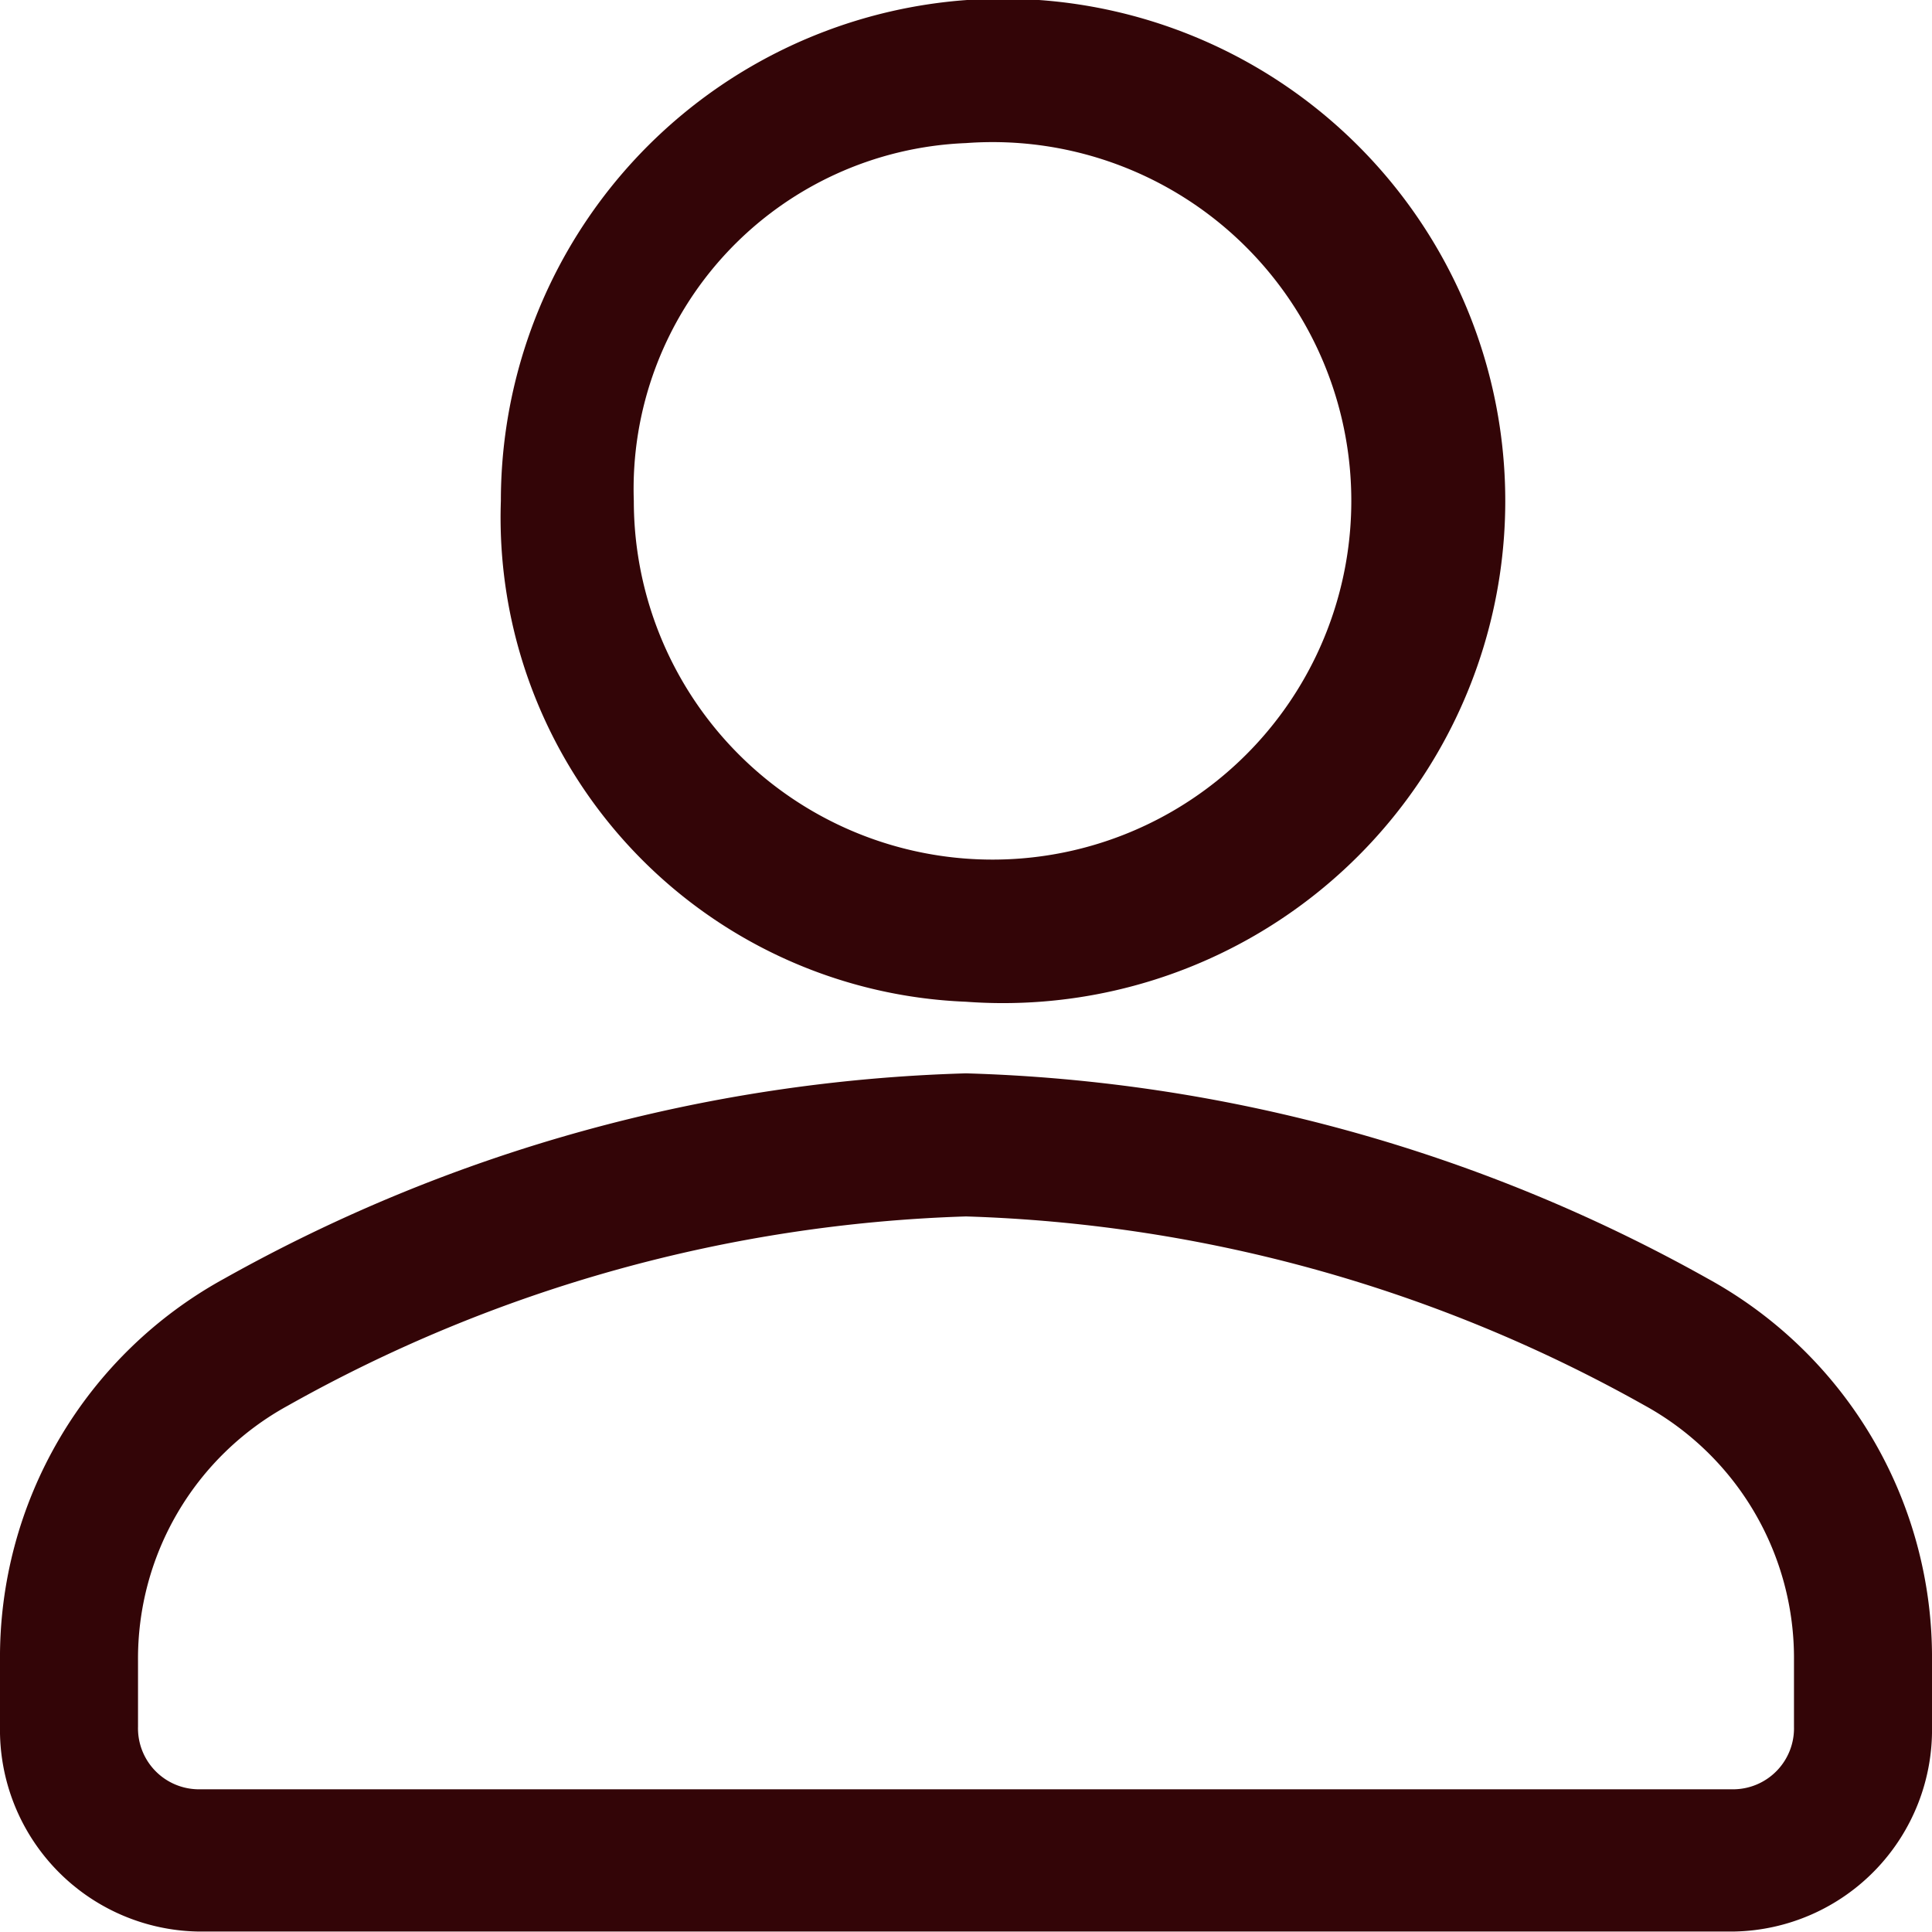 <svg xmlns="http://www.w3.org/2000/svg" width="16" height="16" viewBox="0 0 16 16">
  <g id="Group_151" data-name="Group 151" transform="translate(-86 -509.403)">
    <g id="Group_8901" data-name="Group 8901">
      <g id="Group_146" data-name="Group 146" transform="translate(86 509.403)">
        <path id="Path_2145" data-name="Path 2145" d="M78.518,221.629a4.159,4.159,0,1,0-3.852-4.148A4.013,4.013,0,0,0,78.518,221.629Zm0-7.111a2.971,2.971,0,1,1-2.751,2.963A2.866,2.866,0,0,1,78.518,214.518Z" transform="translate(-70.518 -213.333)" fill="#330507"/>
        <path id="Path_2146" data-name="Path 2146" d="M14.143,385.7A13.345,13.345,0,0,0,8,384a13.345,13.345,0,0,0-6.143,1.7A3.576,3.576,0,0,0,0,388.865v.542a1.671,1.671,0,0,0,1.633,1.7H14.367a1.671,1.671,0,0,0,1.633-1.7v-.542A3.576,3.576,0,0,0,14.143,385.7Zm.714,3.711a.505.505,0,0,1-.49.518H1.633a.505.505,0,0,1-.49-.518v-.542a2.388,2.388,0,0,1,1.241-2.117A12.233,12.233,0,0,1,8,385.185a12.233,12.233,0,0,1,5.616,1.563,2.388,2.388,0,0,1,1.241,2.117Z" transform="translate(0 -375.111)" fill="#330507"/>
      </g>
    </g>
  </g>
</svg>
